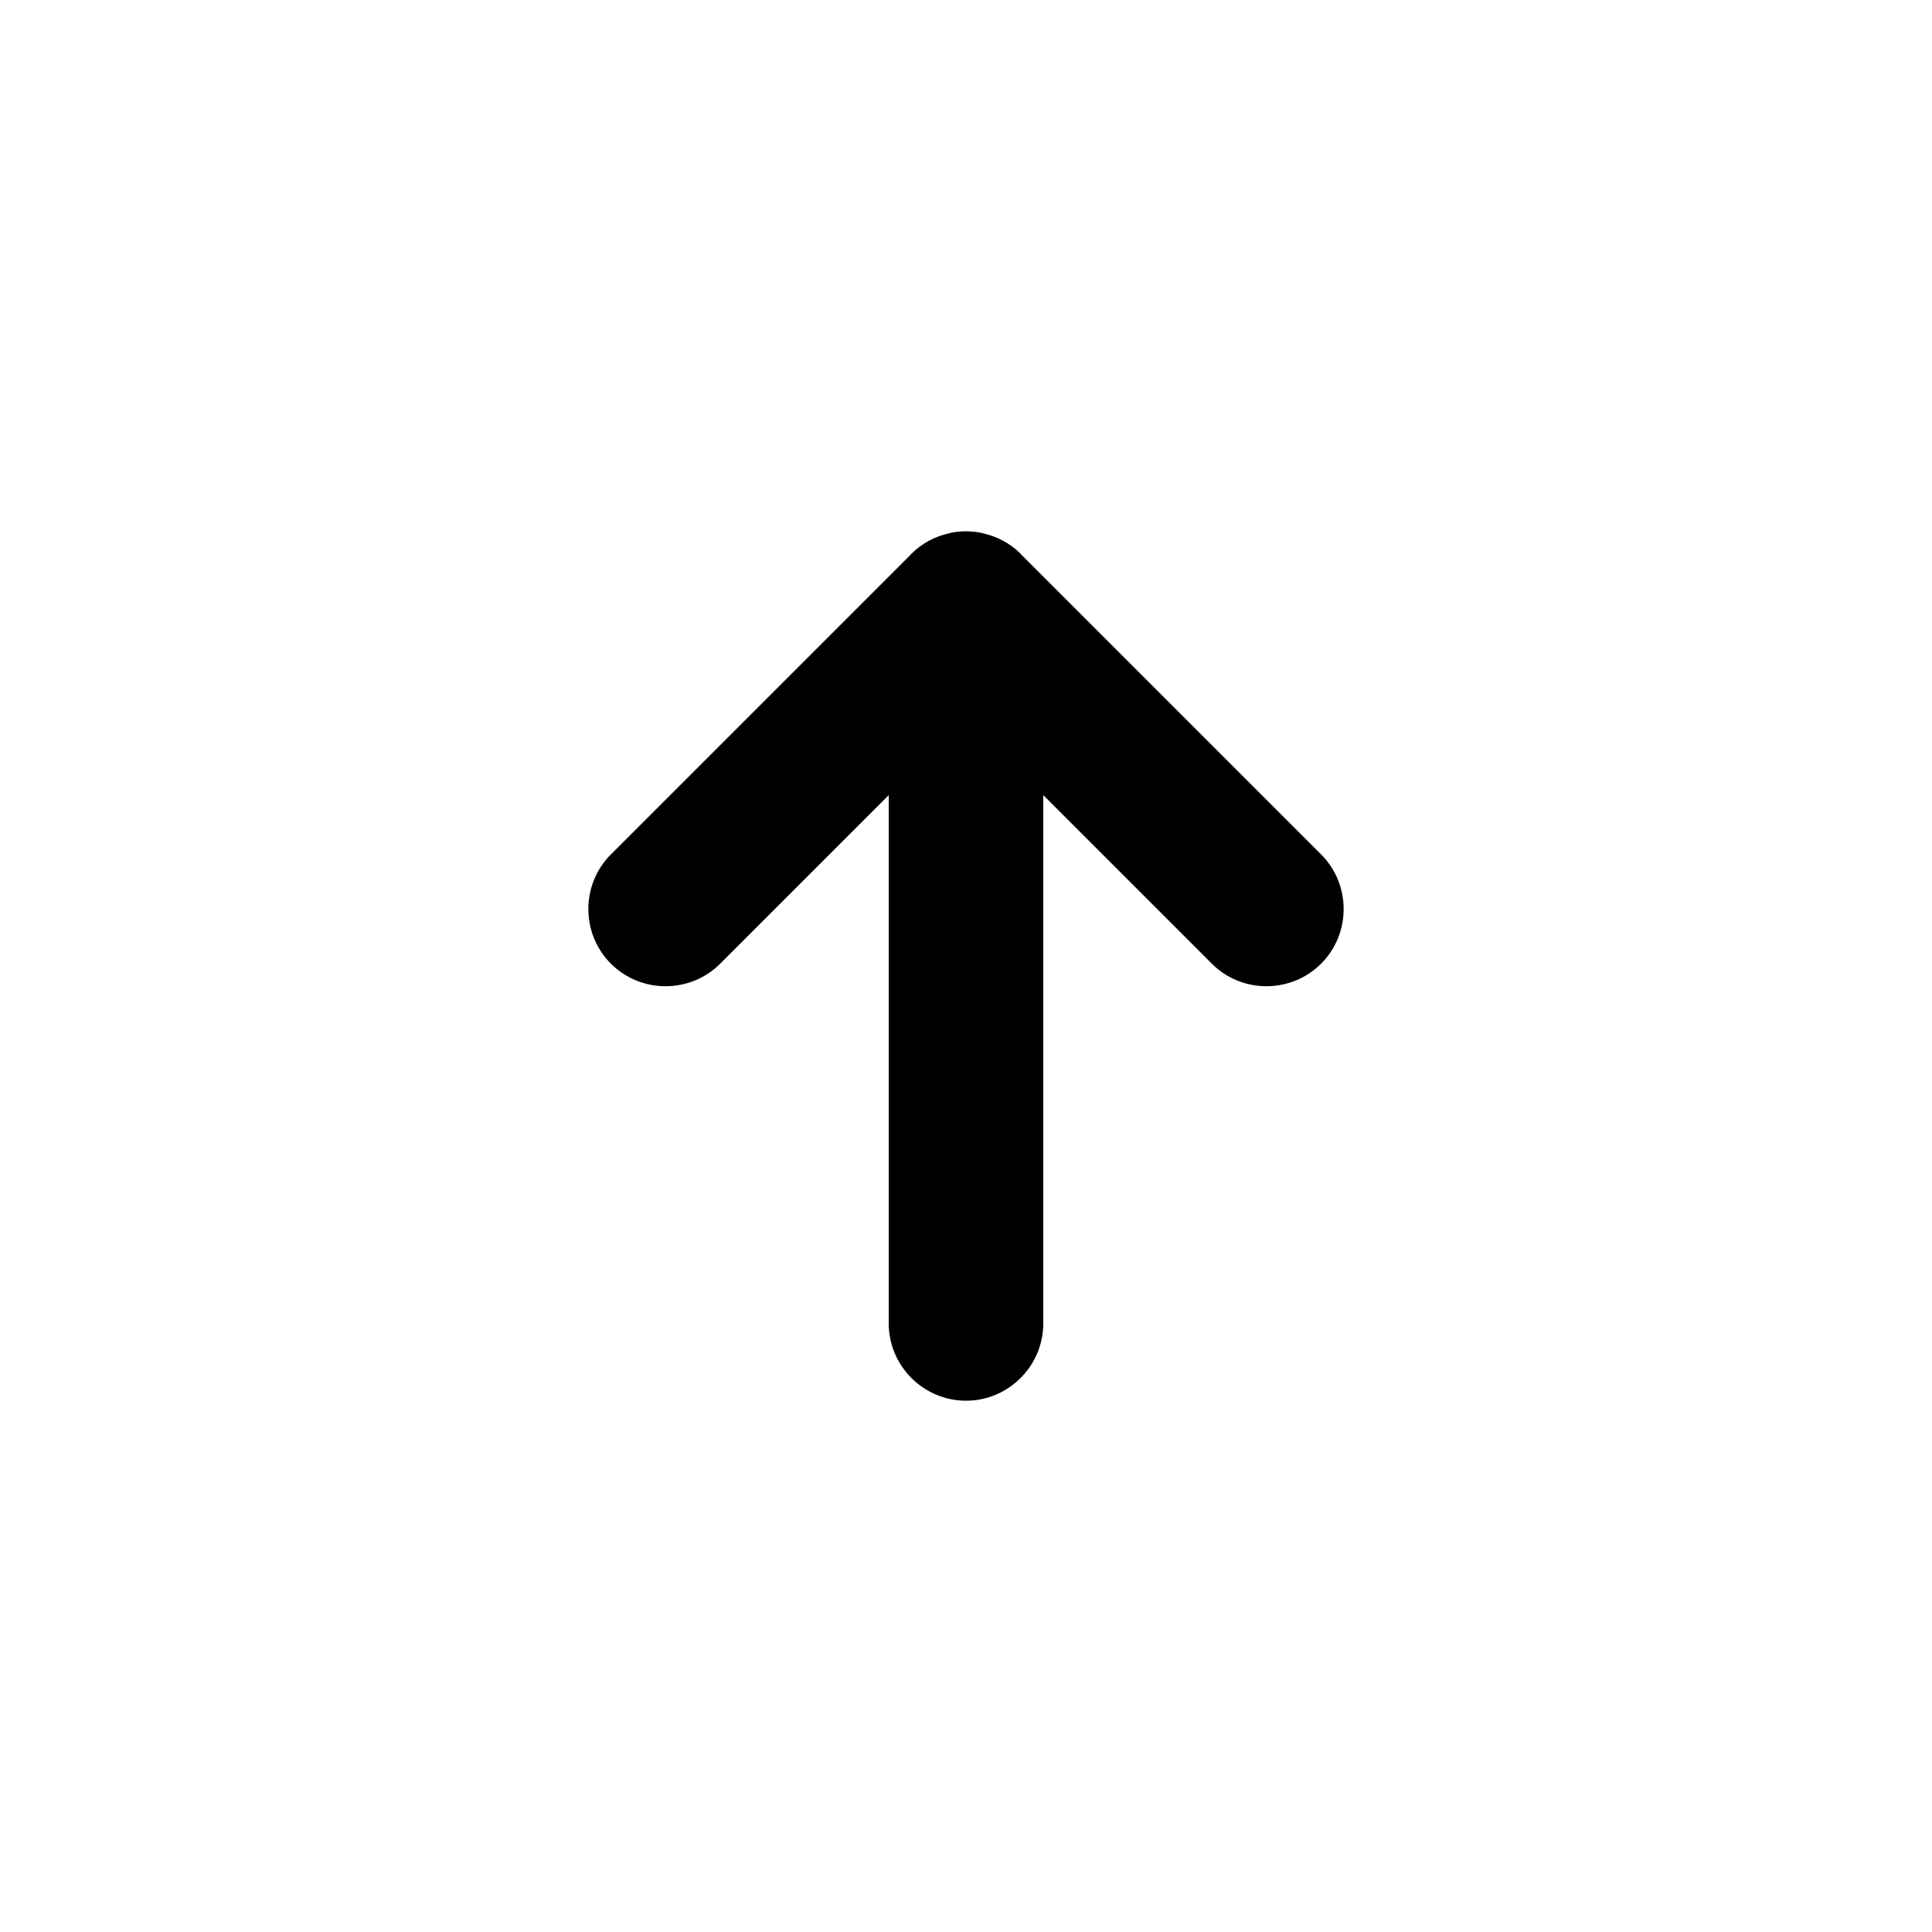 <?xml version="1.0" encoding="UTF-8" standalone="no"?>
<svg
   xmlns:dc="http://purl.org/dc/elements/1.1/"
   xmlns:cc="http://creativecommons.org/ns#"
   xmlns:rdf="http://www.w3.org/1999/02/22-rdf-syntax-ns#"
   xmlns:svg="http://www.w3.org/2000/svg"
   xmlns="http://www.w3.org/2000/svg"
   xmlns:sodipodi="http://sodipodi.sourceforge.net/DTD/sodipodi-0.dtd"
   xmlns:inkscape="http://www.inkscape.org/namespaces/inkscape"
   version="1.1"
   x="0px"
   y="0px"
   viewBox="0 0 100 100"
   enable-background="new 0 0 100 100"
   xml:space="preserve"
   id="svg4334"
   inkscape:version="0.91 r"
   sodipodi:docname="up.svg"
   width="100"
   height="100"><defs
     id="defs4358" /><sodipodi:namedview
     pagecolor="#ffffff"
     bordercolor="#666666"
     borderopacity="1"
     objecttolerance="10"
     gridtolerance="10"
     guidetolerance="10"
     inkscape:pageopacity="0"
     inkscape:pageshadow="2"
     inkscape:window-width="866"
     inkscape:window-height="480"
     id="namedview4356"
     showgrid="false"
     inkscape:zoom="2.588625"
     inkscape:cx="40.535516"
     inkscape:cy="62.5"
     inkscape:window-x="0"
     inkscape:window-y="24"
     inkscape:window-maximized="0"
     inkscape:current-layer="svg4334" /><g
     id="g4336"><path
       d="M 68.38,44.223 52.876,28.719 C 52.86,28.703 52.85,28.683 52.833,28.667 52.275,28.109 51.589,27.76 50.868,27.602 50.844,27.597 50.822,27.586 50.798,27.581 50.536,27.529 50.269,27.5 50.003,27.5 c -10e-4,0 -0.002,0 -0.002,0 0,0 -0.002,0 -0.002,0 -0.267,0 -0.533,0.028 -0.795,0.081 -0.024,0.005 -0.046,0.015 -0.07,0.021 -0.721,0.158 -1.407,0.507 -1.965,1.065 -0.016,0.016 -0.027,0.036 -0.043,0.052 L 31.62,44.223 c -1.556,1.556 -1.556,4.101 0,5.657 1.556,1.556 4.101,1.556 5.657,0 L 46,41.157 46,68.5 c 0,2.2 1.8,4 4,4 2.2,0 4,-1.8 4,-4 l 0,-27.343 8.723,8.723 c 1.556,1.556 4.101,1.556 5.657,0 1.556,-1.556 1.556,-4.101 0,-5.657 z"
       id="path4338"
       inkscape:connector-curvature="0" /></g><g
     display="none"
     id="g4340"
     style="display:none"
     transform="translate(0,-25)"><path
       display="inline"
       d="M 50,95 C 74.853,95 95,74.853 95,50 95,25.148 74.853,5 50,5 25.148,5 5,25.148 5,50 5,74.853 25.148,95 50,95 Z M 31.62,50.12 c 1.556,-1.556 4.101,-1.556 5.657,0 L 46,58.843 46,31.5 c 0,-2.2 1.8,-4 4,-4 2.2,0 4,1.8 4,4 l 0,27.343 8.723,-8.723 c 1.556,-1.556 4.101,-1.556 5.657,0 1.556,1.556 1.556,4.101 0,5.657 L 52.876,71.281 c -0.016,0.016 -0.026,0.036 -0.043,0.052 -0.558,0.558 -1.244,0.907 -1.965,1.065 -0.024,0.005 -0.046,0.016 -0.07,0.021 -0.262,0.052 -0.529,0.081 -0.795,0.081 -10e-4,0 -0.002,0 -0.002,0 0,0 -0.002,0 -0.002,0 -0.267,0 -0.533,-0.028 -0.795,-0.081 -0.024,-0.005 -0.046,-0.015 -0.07,-0.021 -0.721,-0.158 -1.407,-0.507 -1.965,-1.065 -0.016,-0.016 -0.027,-0.036 -0.043,-0.052 L 31.62,55.777 c -1.556,-1.556 -1.556,-4.101 0,-5.657 z"
       id="path4342"
       inkscape:connector-curvature="0"
       style="display:inline" /></g><g
     display="none"
     id="g4344"
     style="display:none"
     transform="translate(0,-25)"><g
       display="inline"
       id="g4346"
       style="display:inline"><path
         d="M 50,95 C 74.853,95 95,74.853 95,50 95,25.148 74.853,5 50,5 25.148,5 5,25.148 5,50 5,74.853 25.148,95 50,95 Z M 50,10 C 72.092,10 90,27.909 90,50 90,72.092 72.092,90 50,90 27.909,90 10,72.092 10,50 10,27.909 27.909,10 50,10 Z"
         id="path4348"
         inkscape:connector-curvature="0" /><path
         d="m 31.62,55.777 15.504,15.504 c 0.016,0.016 0.026,0.036 0.043,0.052 0.558,0.558 1.244,0.907 1.965,1.065 0.024,0.005 0.046,0.016 0.07,0.021 0.262,0.052 0.529,0.081 0.795,0.081 10e-4,0 0.002,0 0.002,0 0,0 0.002,0 0.002,0 0.267,0 0.533,-0.028 0.795,-0.081 0.024,-0.005 0.046,-0.015 0.07,-0.021 0.721,-0.158 1.407,-0.507 1.965,-1.065 0.016,-0.016 0.027,-0.036 0.043,-0.052 L 68.38,55.777 c 1.556,-1.556 1.556,-4.101 0,-5.657 -1.556,-1.556 -4.101,-1.556 -5.657,0 L 54,58.843 54,31.5 c 0,-2.2 -1.8,-4 -4,-4 -2.2,0 -4,1.8 -4,4 l 0,27.343 -8.723,-8.723 c -1.556,-1.556 -4.101,-1.556 -5.657,0 -1.556,1.556 -1.556,4.101 0,5.657 z"
         id="path4350"
         inkscape:connector-curvature="0" /></g></g></svg>